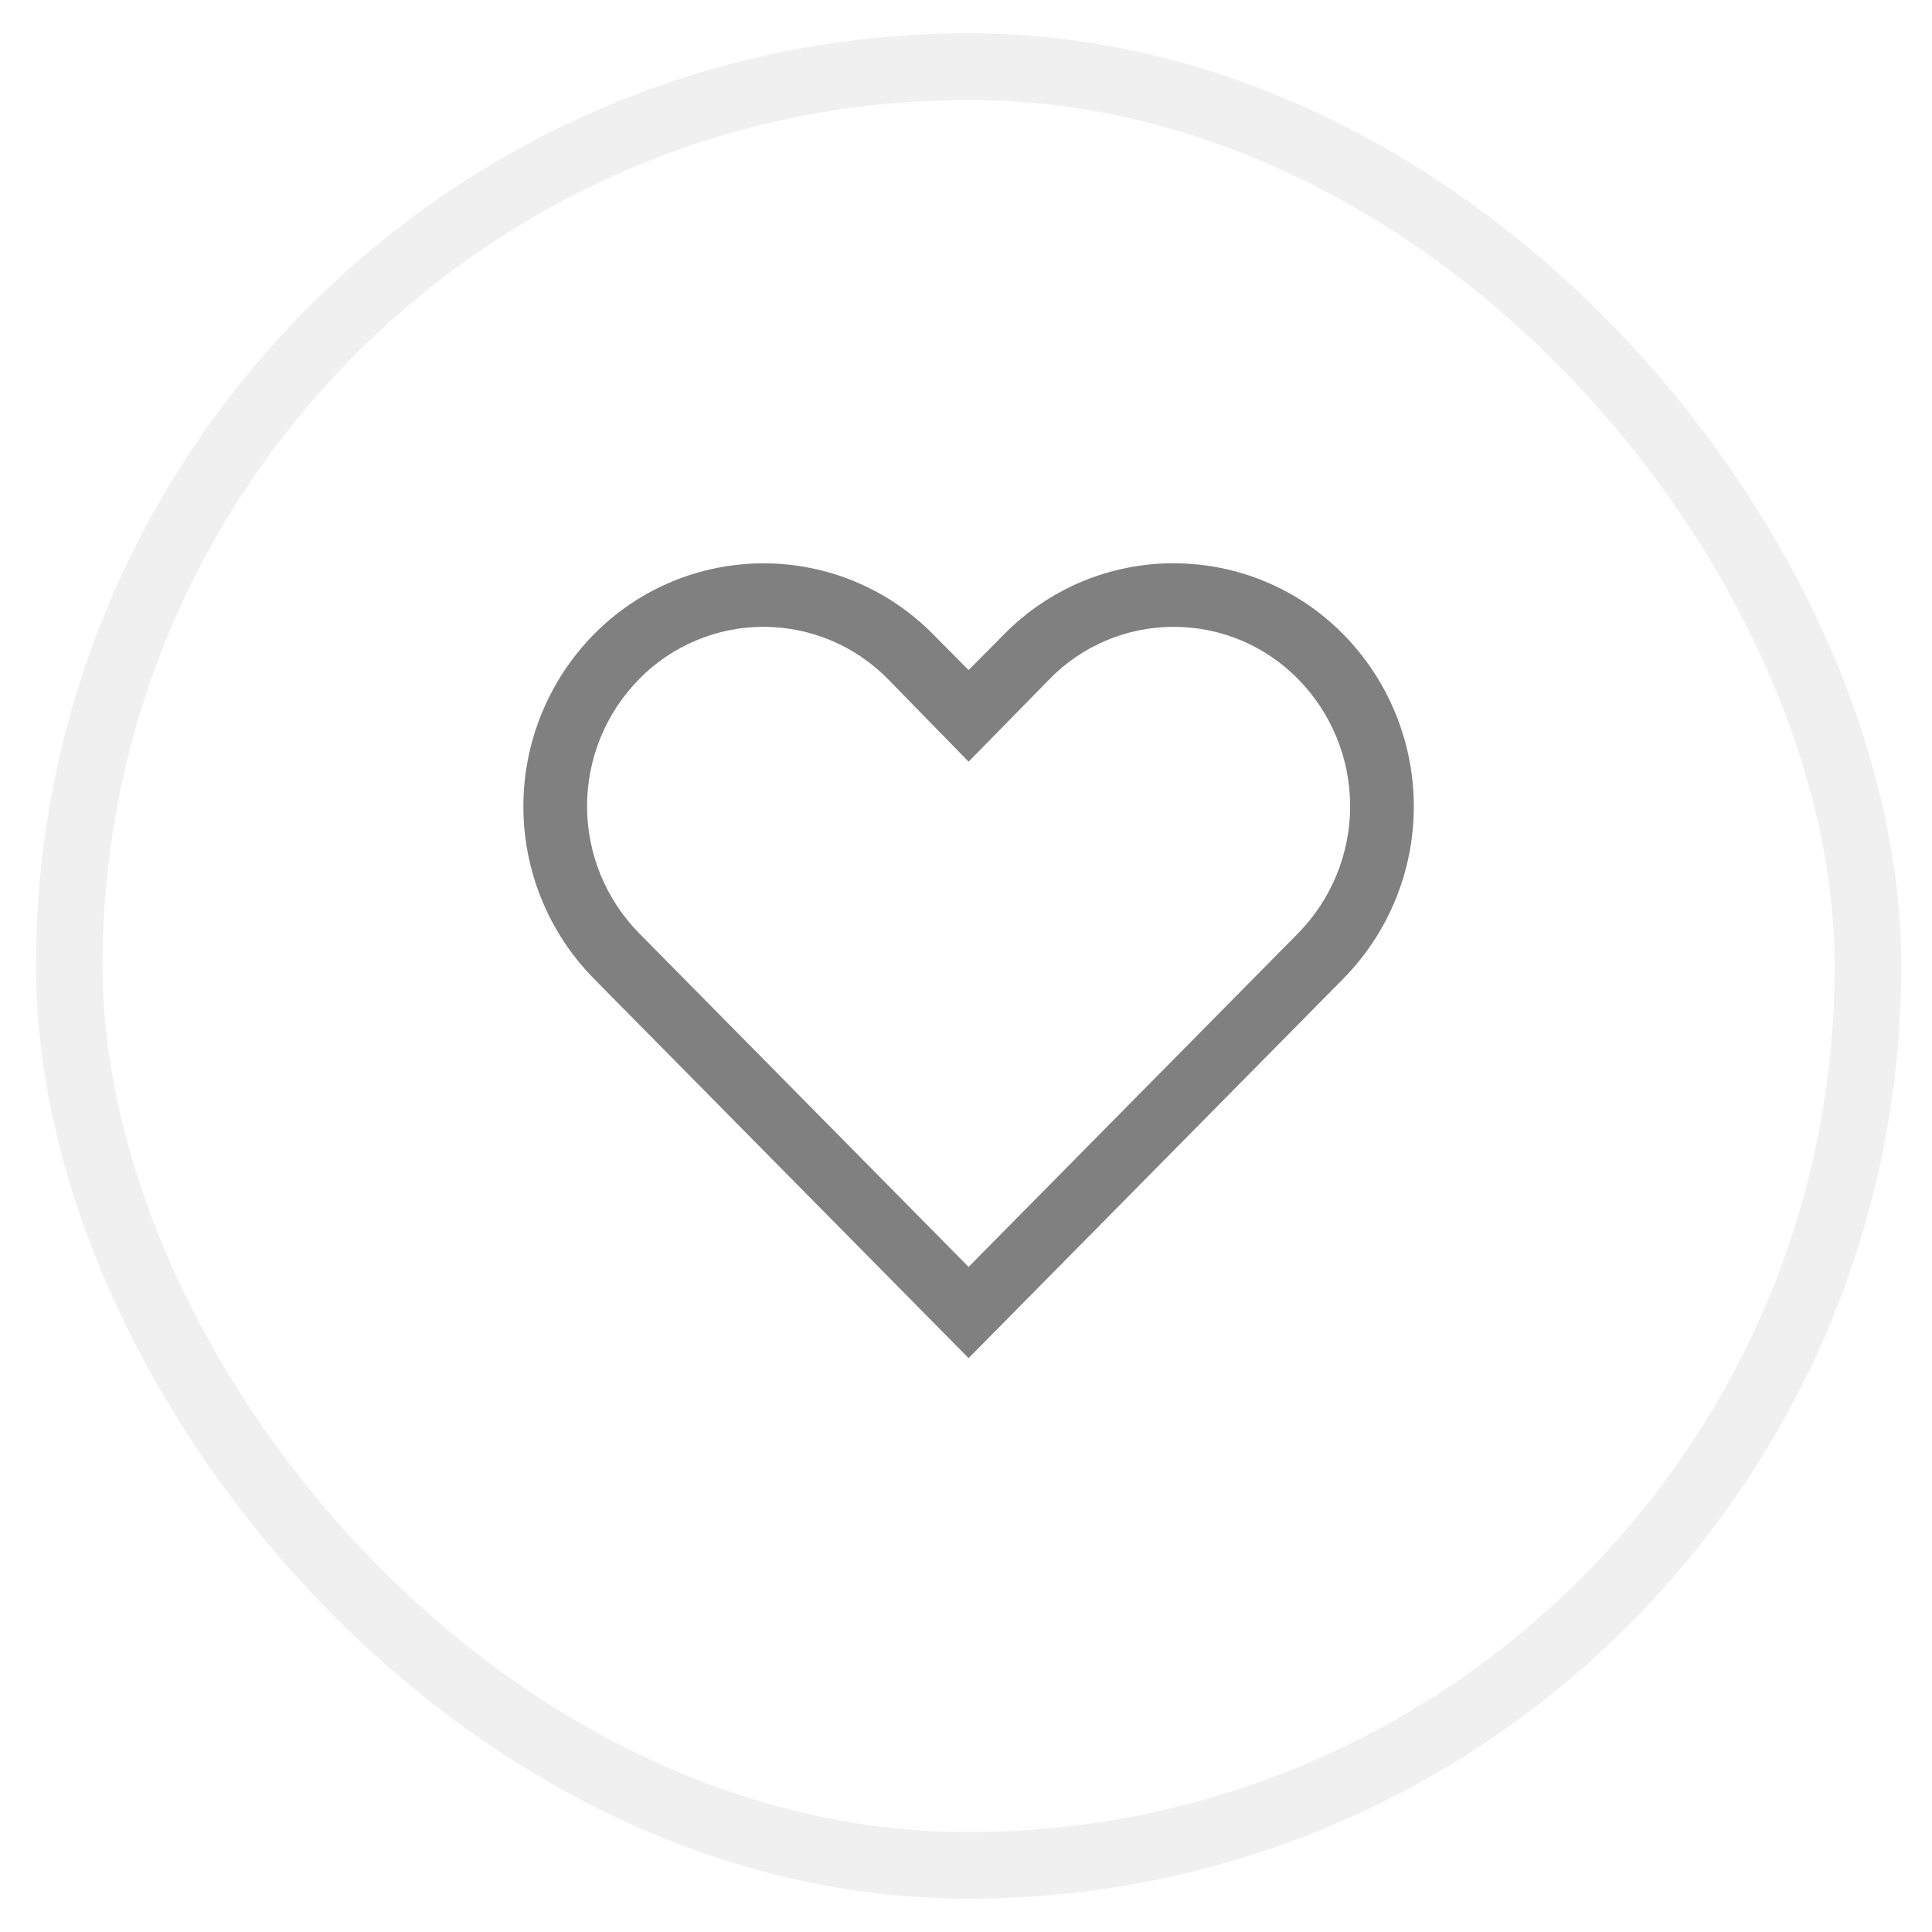 <svg width="29" height="29" viewBox="0 0 29 29" fill="none" xmlns="http://www.w3.org/2000/svg">
<g clip-path="url(#clip0_133_445)">
<path d="M17.617 9.409C17.965 9.409 18.309 9.478 18.63 9.612C18.95 9.747 19.24 9.944 19.484 10.192C19.985 10.701 20.266 11.387 20.266 12.101C20.266 12.815 19.985 13.501 19.484 14.01L14.539 19.017L9.595 14.01C9.093 13.501 8.812 12.815 8.812 12.101C8.812 11.387 9.093 10.701 9.595 10.192C9.838 9.944 10.128 9.747 10.449 9.613C10.769 9.478 11.113 9.409 11.461 9.409C11.808 9.409 12.152 9.478 12.473 9.613C12.793 9.747 13.083 9.944 13.327 10.192L14.539 11.433L15.747 10.201C15.989 9.95 16.28 9.751 16.601 9.615C16.923 9.479 17.268 9.409 17.617 9.409ZM17.617 8.455C17.143 8.454 16.673 8.549 16.235 8.732C15.798 8.916 15.401 9.185 15.069 9.524L14.539 10.058L14.009 9.524C13.677 9.185 13.28 8.917 12.842 8.733C12.405 8.55 11.935 8.456 11.461 8.456C10.986 8.456 10.517 8.55 10.079 8.733C9.641 8.917 9.245 9.185 8.912 9.524C8.235 10.213 7.856 11.14 7.856 12.106C7.856 13.072 8.235 13.999 8.912 14.688L14.539 20.386L20.166 14.688C20.843 13.999 21.222 13.072 21.222 12.106C21.222 11.14 20.843 10.213 20.166 9.524C19.834 9.185 19.437 8.916 18.999 8.733C18.562 8.549 18.092 8.455 17.617 8.455Z" fill="#808080"/>
</g>
<rect x="1.039" y="1" width="27" height="27" rx="13.5" stroke="black" stroke-opacity="0.06"/>
<defs>
<clipPath id="clip0_133_445">
<rect width="14" height="12.091" fill="white" transform="translate(7.539 8.455)"/>
</clipPath>
</defs>
</svg>
